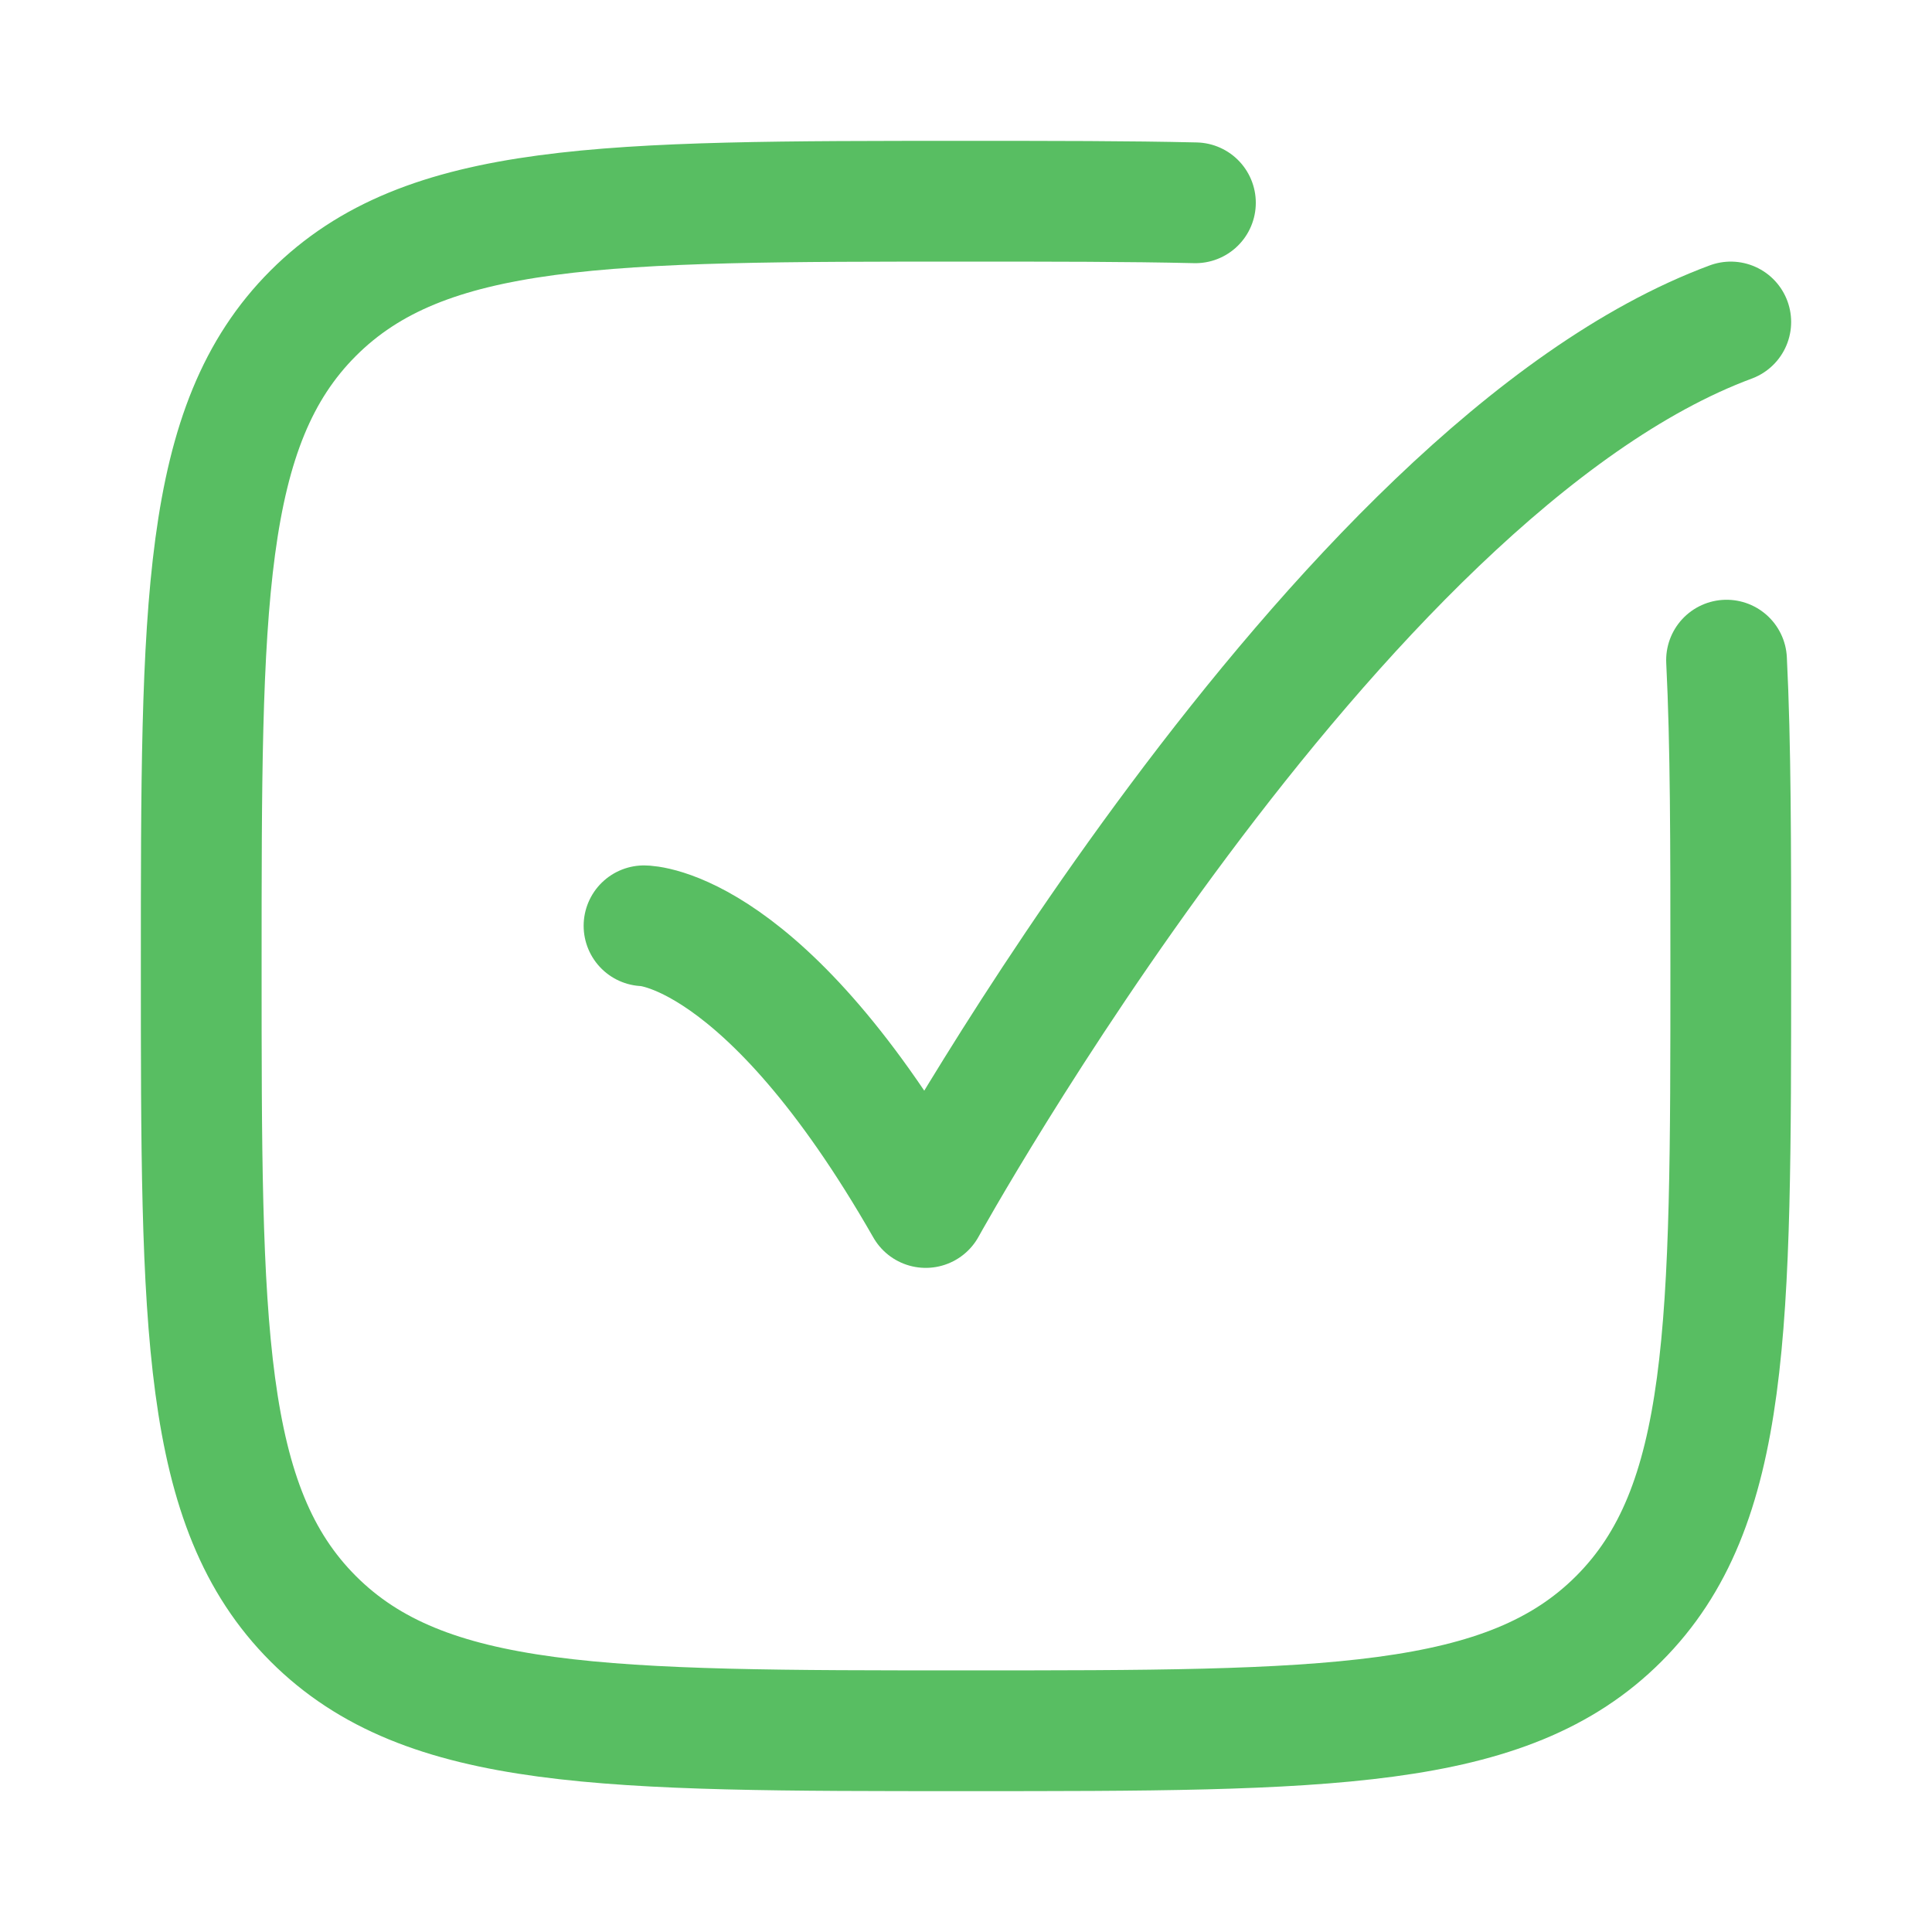 <svg width="32" height="32" viewBox="0 0 32 32" fill="none" xmlns="http://www.w3.org/2000/svg">
<g id="arrow-turn-backward-round">
<path id="Vector" d="M28.597 10.934C28.667 12.334 28.667 13.999 28.667 16C28.667 21.971 28.667 24.957 26.812 26.812C24.957 28.667 21.971 28.667 16 28.667C10.029 28.667 7.043 28.667 5.188 26.812C3.333 24.957 3.333 21.971 3.333 16C3.333 10.029 3.333 7.043 5.188 5.188C7.043 3.333 10.029 3.333 16 3.333C17.429 3.333 18.687 3.333 19.8 3.359" stroke="#58BE62" stroke-width="2" stroke-linecap="round"/>
<path id="Vector_2" d="M10.667 15.334C10.667 15.334 12.667 15.334 15.333 20C15.333 20 22.078 7.778 28.667 5.333" stroke="#58BE62" stroke-width="2" stroke-linecap="round" stroke-linejoin="round"/>
</g>
</svg>

